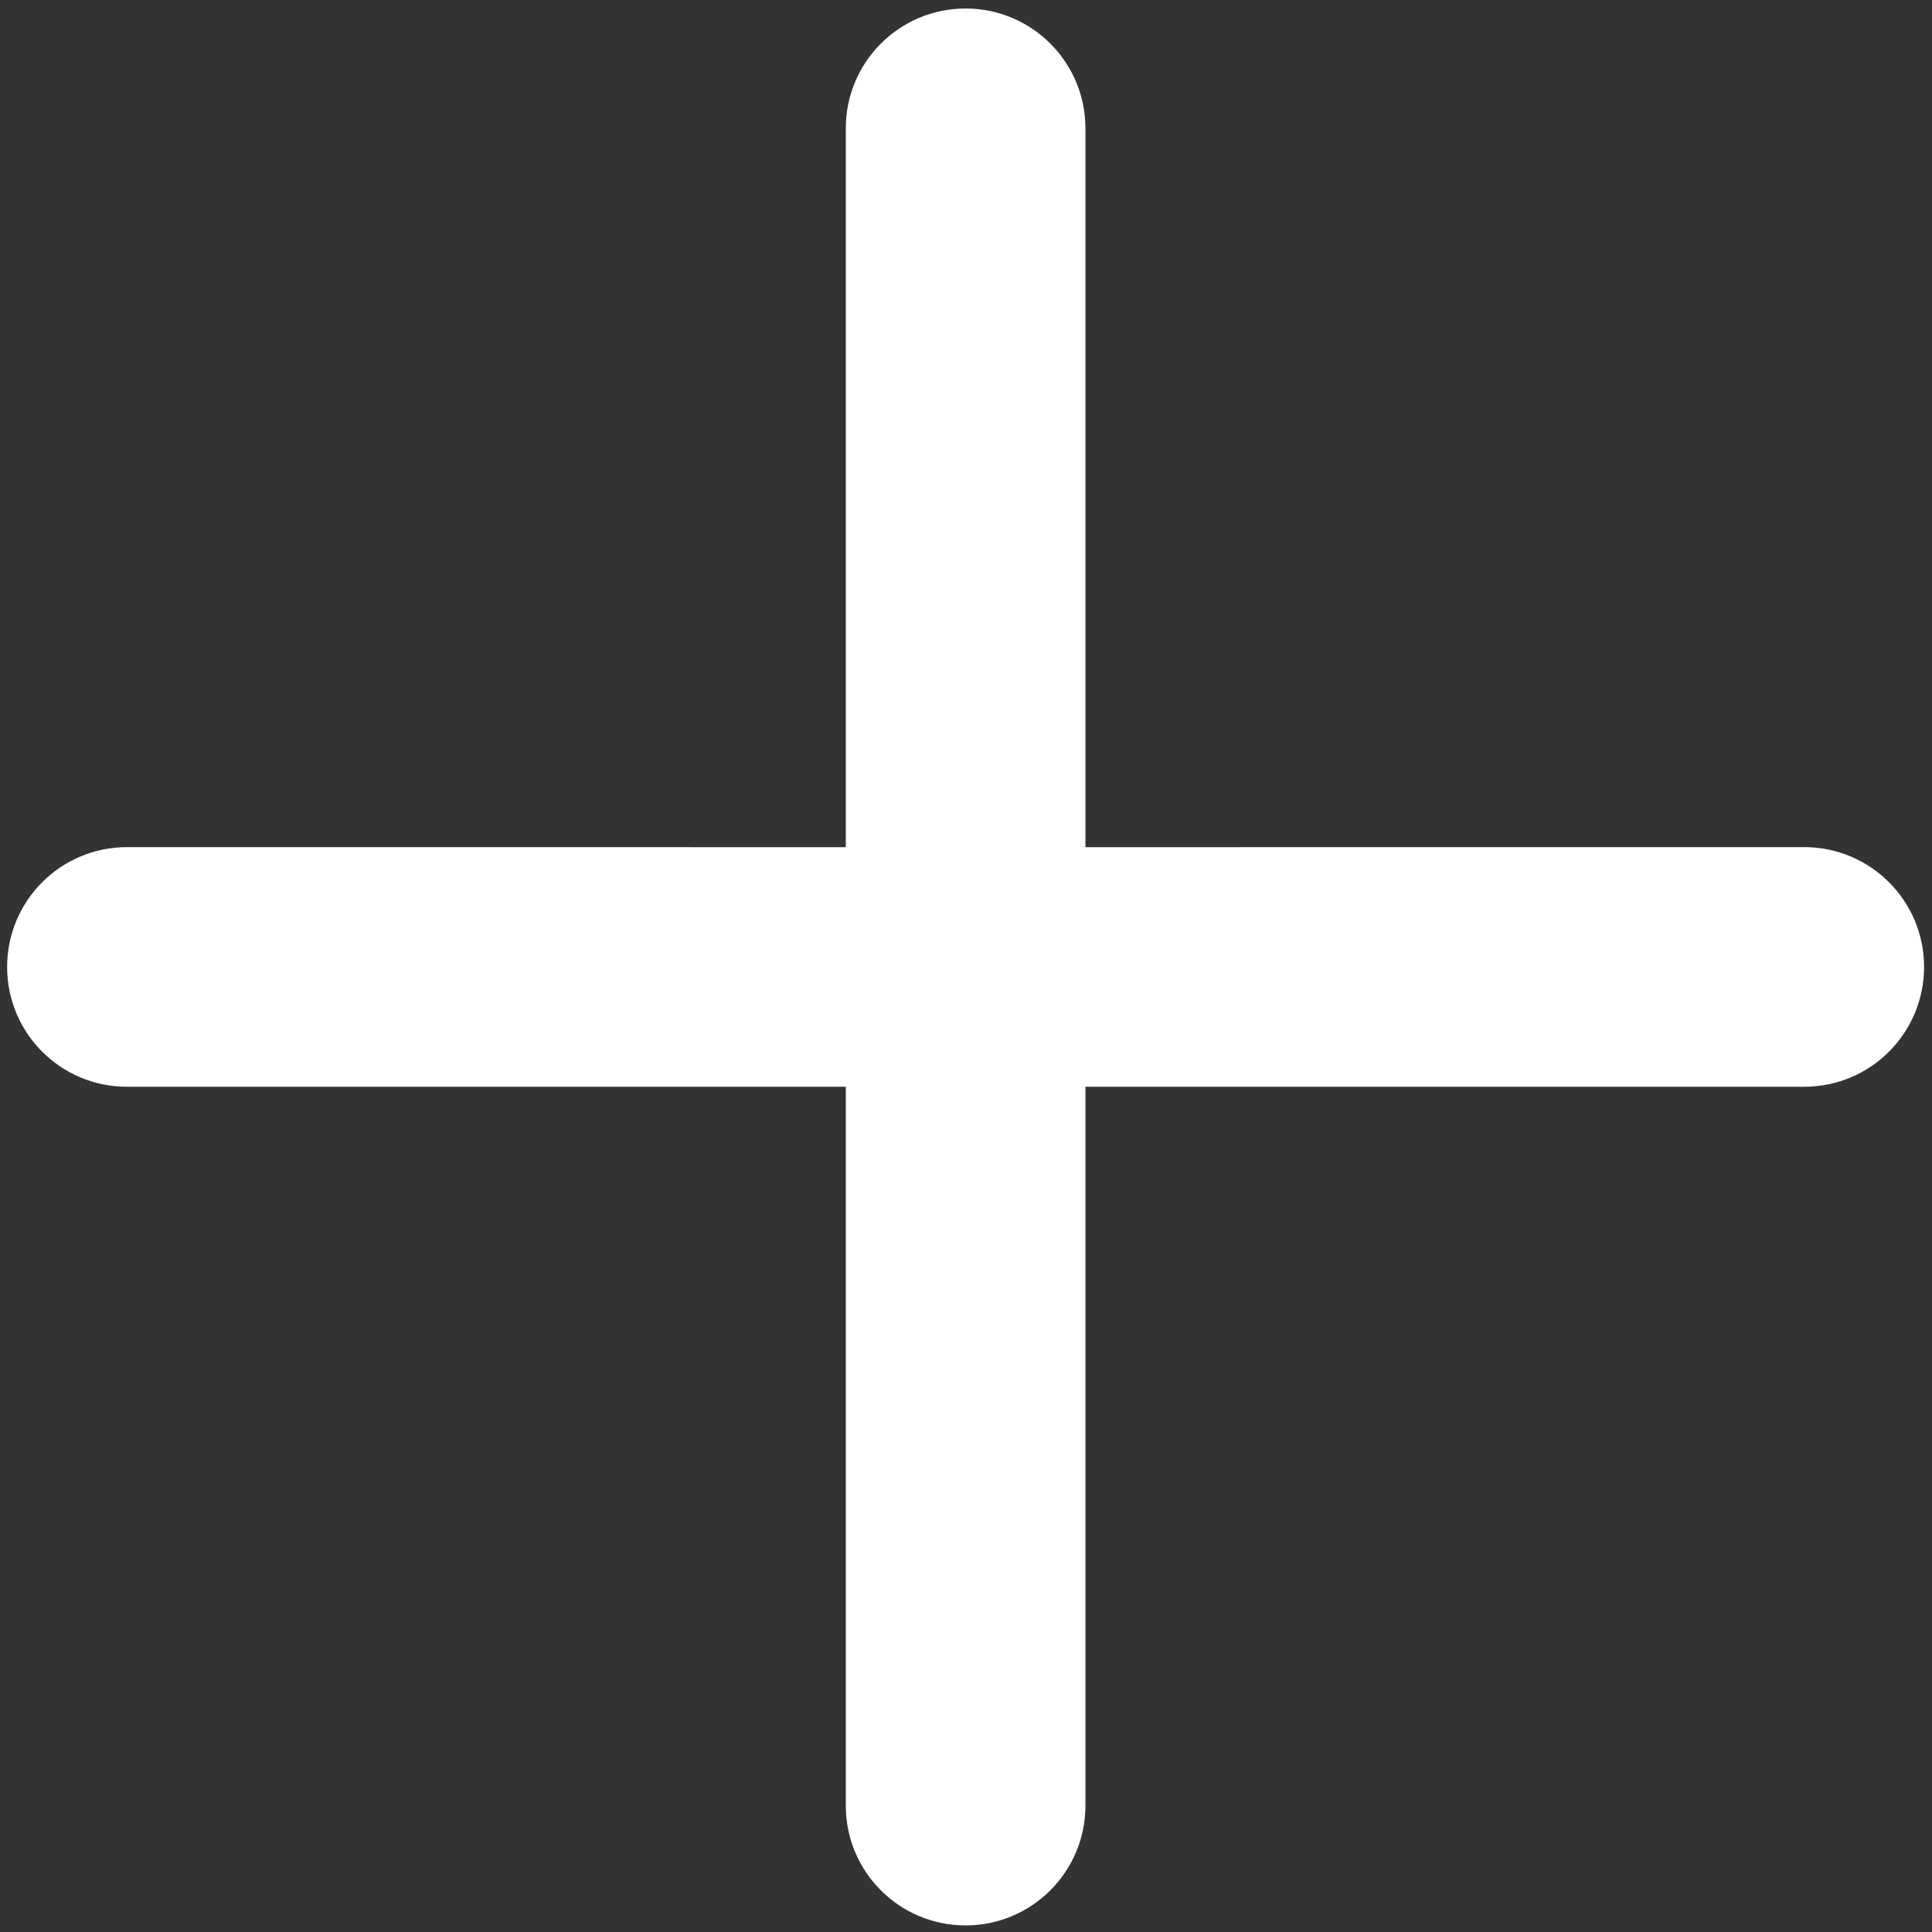 <svg 
 xmlns="http://www.w3.org/2000/svg"
 xmlns:xlink="http://www.w3.org/1999/xlink"
 width="32px" height="32px">
<rect width="100%" height="100%" fill="#333333" stroke="none"/>
<path fill-rule="evenodd"  fill="rgb(255, 255, 255)"
 d="M17.978,14.032 L17.978,2.125 C17.978,1.029 17.090,0.141 15.993,0.141 C14.896,0.141 14.009,1.029 14.009,2.125 L14.009,14.032 L2.102,14.031 C1.005,14.032 0.118,14.920 0.118,16.016 C0.118,17.112 1.005,18.000 2.102,18.000 L14.009,18.000 L14.009,29.907 C14.009,31.003 14.896,31.891 15.993,31.891 C17.090,31.891 17.978,31.003 17.978,29.907 L17.978,18.000 L29.884,18.000 C30.981,18.000 31.868,17.112 31.869,16.016 C31.869,14.920 30.981,14.032 29.884,14.031 L17.978,14.032 Z"/>
</svg>